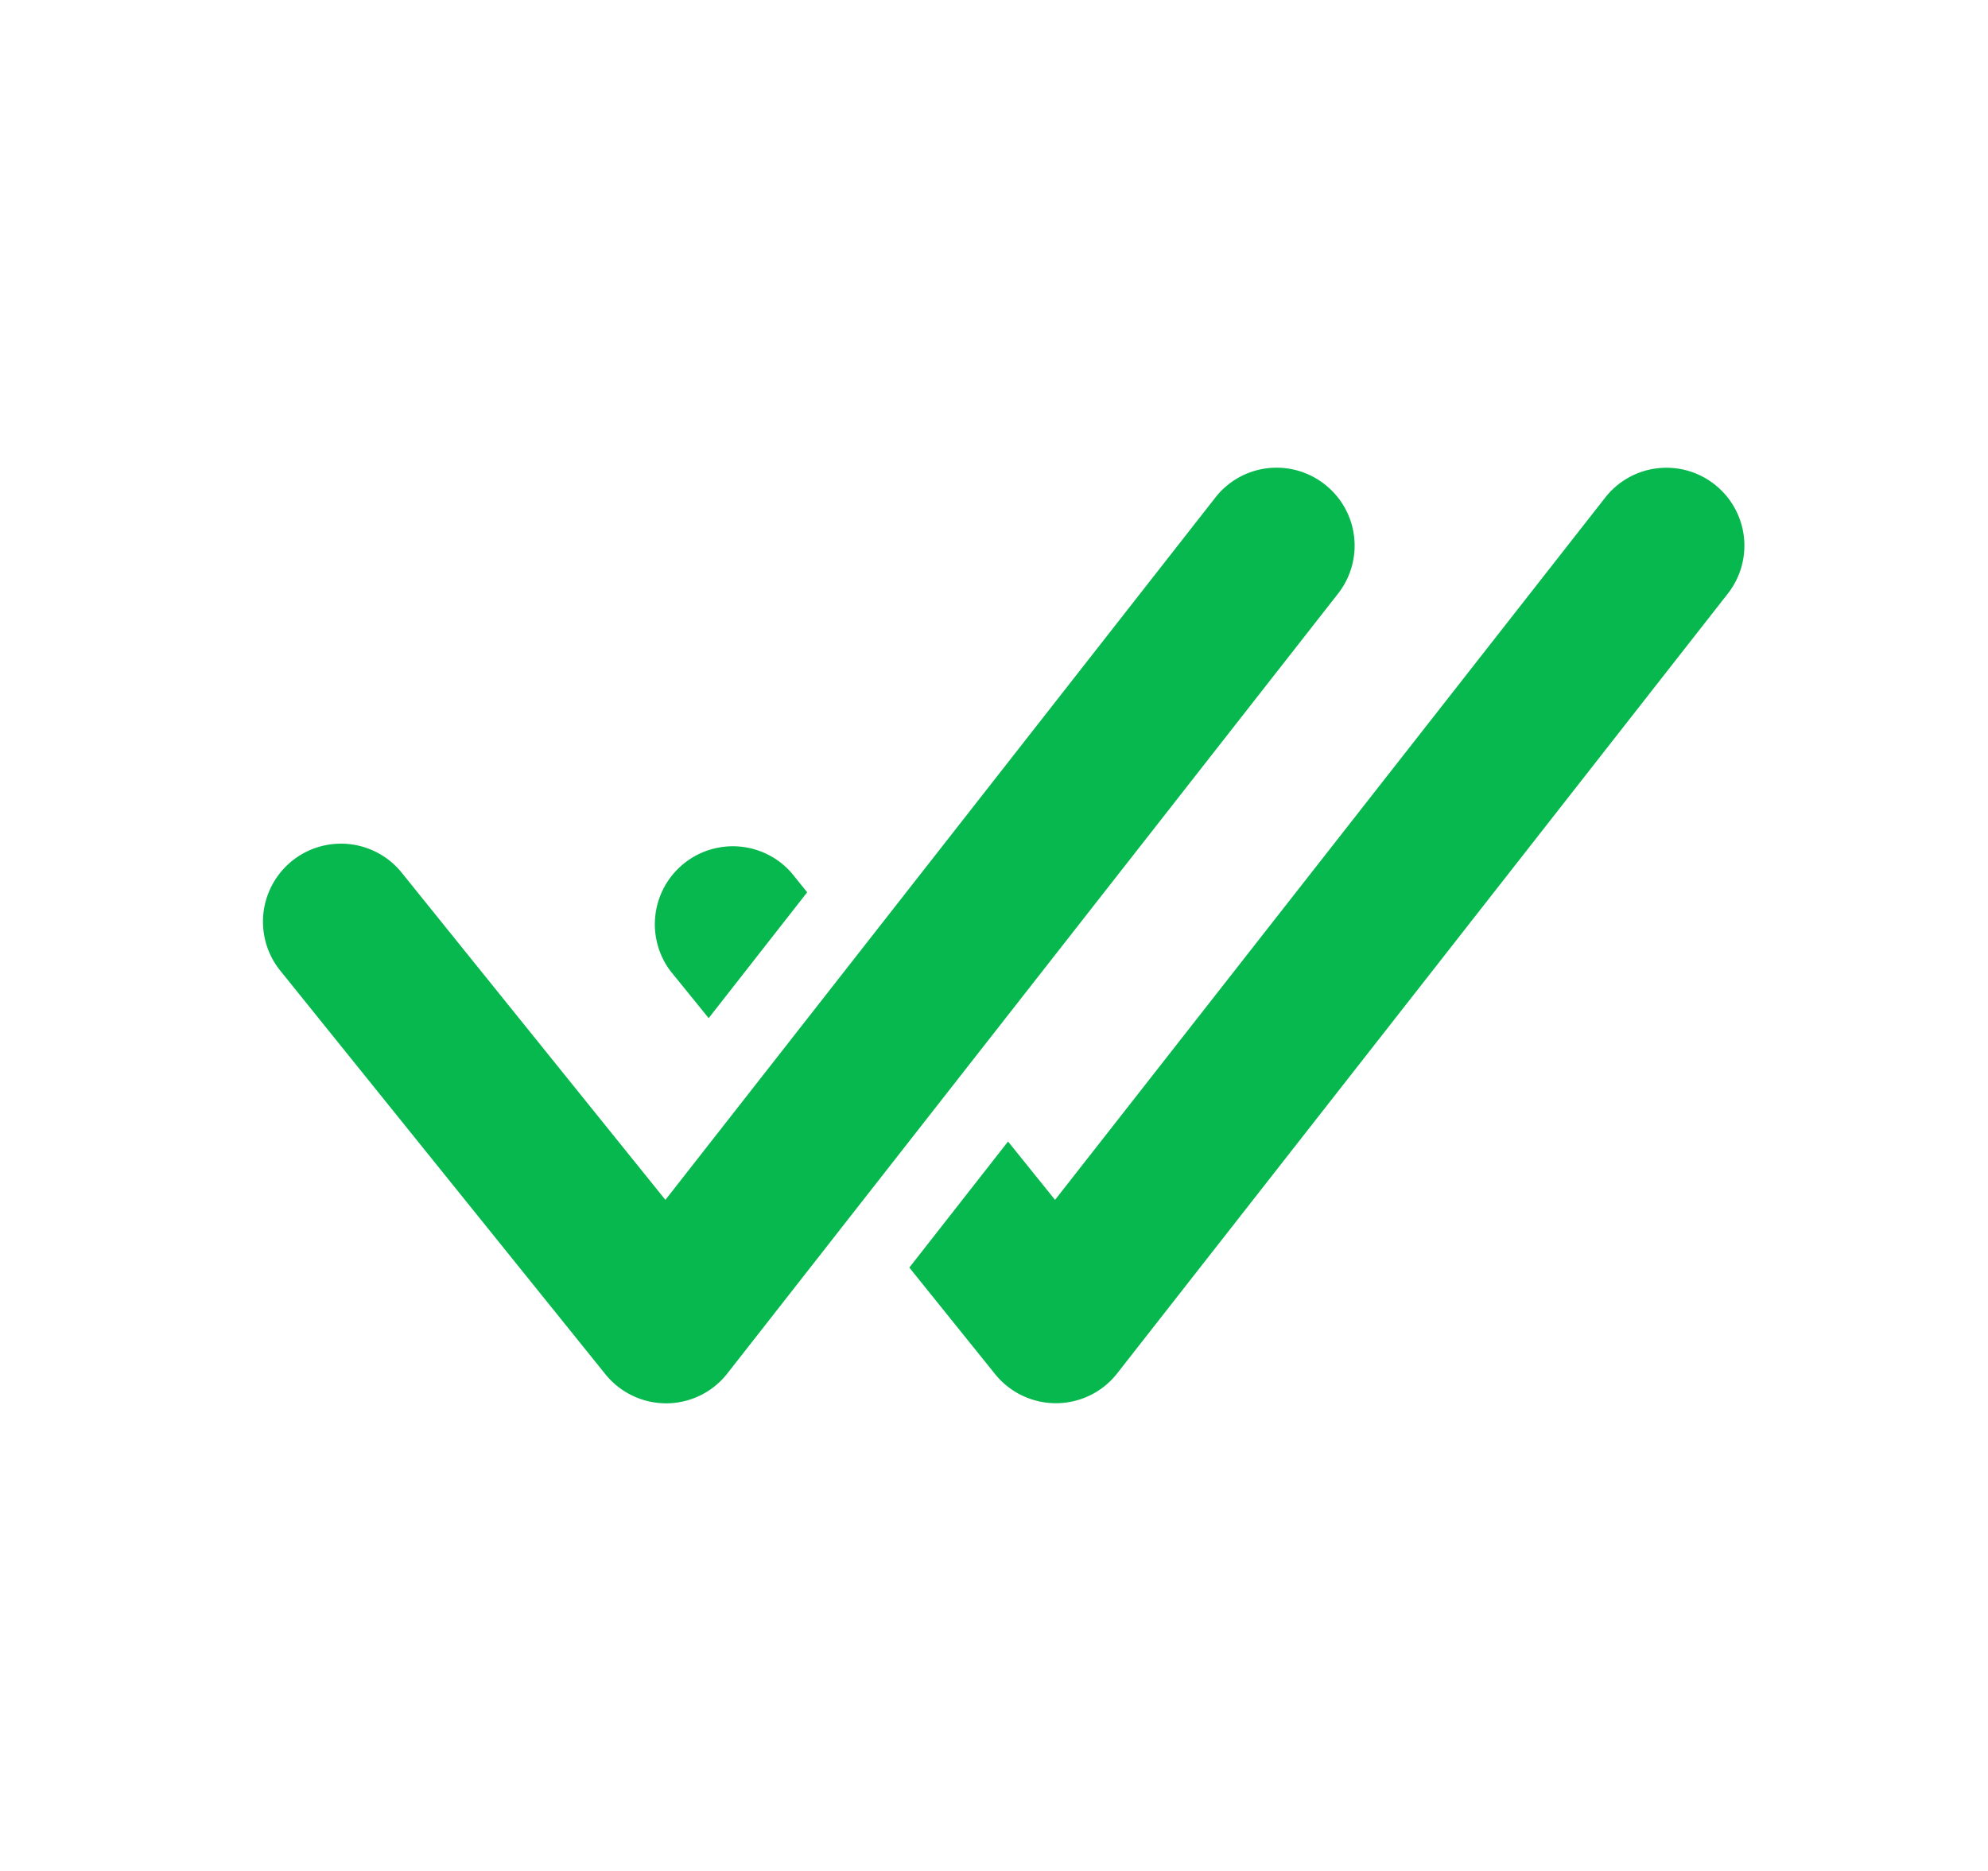<svg width="17" height="16" viewBox="0 0 17 16" fill="none" xmlns="http://www.w3.org/2000/svg">
    <path fill-rule="evenodd" clip-rule="evenodd" d="M11.328 4.142a.665.665 0 0 0-.936.114L5.69 10.261 3.436 7.464a.667.667 0 0 0-1.04.836l2.78 3.451a.668.668 0 0 0 .52.25h.005a.665.665 0 0 0 .52-.257l5.22-6.666a.665.665 0 0 0-.113-.936zm3.333 0a.665.665 0 0 0-.935.114l-4.704 6.005-.402-.499-.844 1.078.734.912a.668.668 0 0 0 .52.248h.004a.665.665 0 0 0 .52-.256l5.22-6.666a.665.665 0 0 0-.113-.936zM6.903 7.63 6.06 8.707 5.73 8.3a.667.667 0 0 1 1.038-.836l.134.166z" fill="#07B84E"/>
    <mask id="ej6iiynd7a" style="mask-type:alpha" maskUnits="userSpaceOnUse" x="2" y="4" width="13" height="8">
        <path fill-rule="evenodd" clip-rule="evenodd" d="M11.328 4.142a.665.665 0 0 0-.936.114L5.69 10.261 3.436 7.464a.667.667 0 0 0-1.04.836l2.78 3.451a.668.668 0 0 0 .52.25h.005a.665.665 0 0 0 .52-.257l5.22-6.666a.665.665 0 0 0-.113-.936zm3.333 0a.665.665 0 0 0-.935.114l-4.704 6.005-.402-.499-.844 1.078.734.912a.668.668 0 0 0 .52.248h.004a.665.665 0 0 0 .52-.256l5.22-6.666a.665.665 0 0 0-.113-.936zM6.903 7.63 6.06 8.707 5.73 8.3a.667.667 0 0 1 1.038-.836l.134.166z" fill="#fff"/>
    </mask>
</svg>
